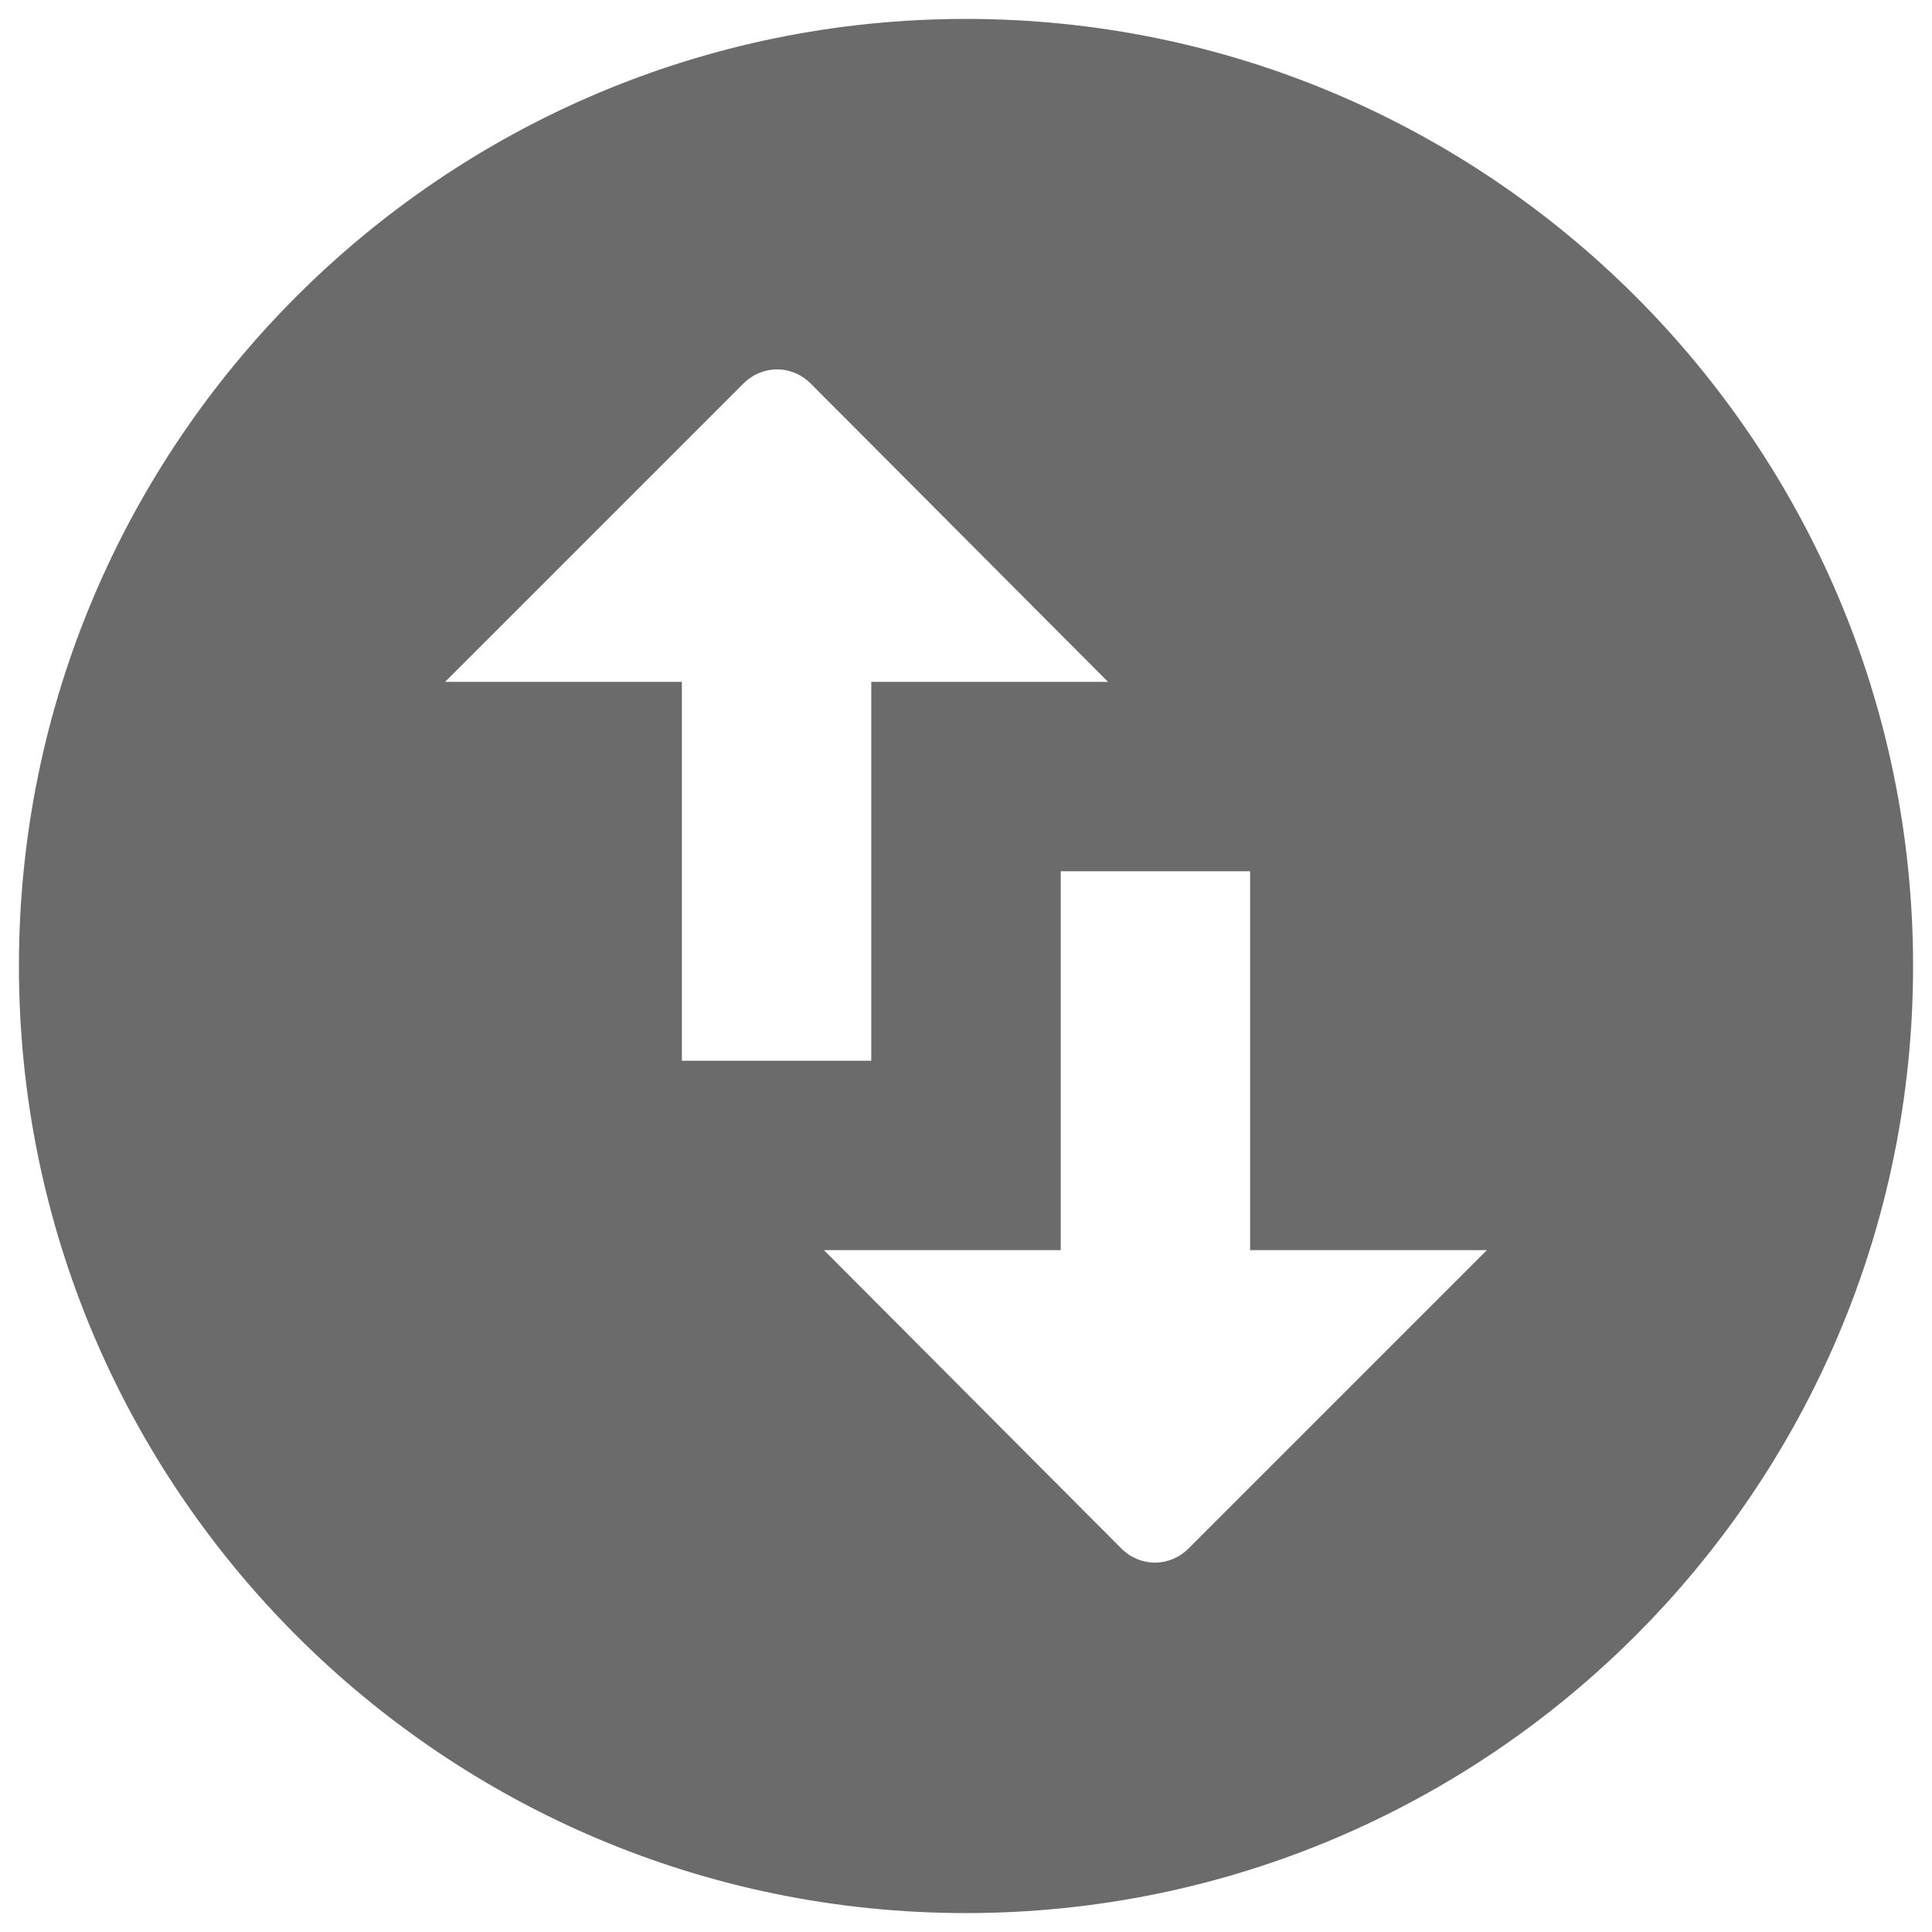 <svg width="34" height="34" viewBox="0 0 34 34" fill="none" xmlns="http://www.w3.org/2000/svg">
<path d="M17 0.333C7.8 0.333 0.333 7.8 0.333 17C0.333 26.2 7.8 33.667 17 33.667C26.2 33.667 33.667 26.2 33.667 17C33.667 7.8 26.2 0.333 17 0.333ZM7.833 12L13.083 6.75C13.417 6.417 13.933 6.417 14.267 6.75L19.5 12H15.333V18.667H12V12H7.833ZM20.917 27.25C20.583 27.583 20.067 27.583 19.733 27.25L14.5 22H18.667V15.333H22V22H26.167L20.917 27.25Z" fill="#6B6B6B"/>
</svg>
